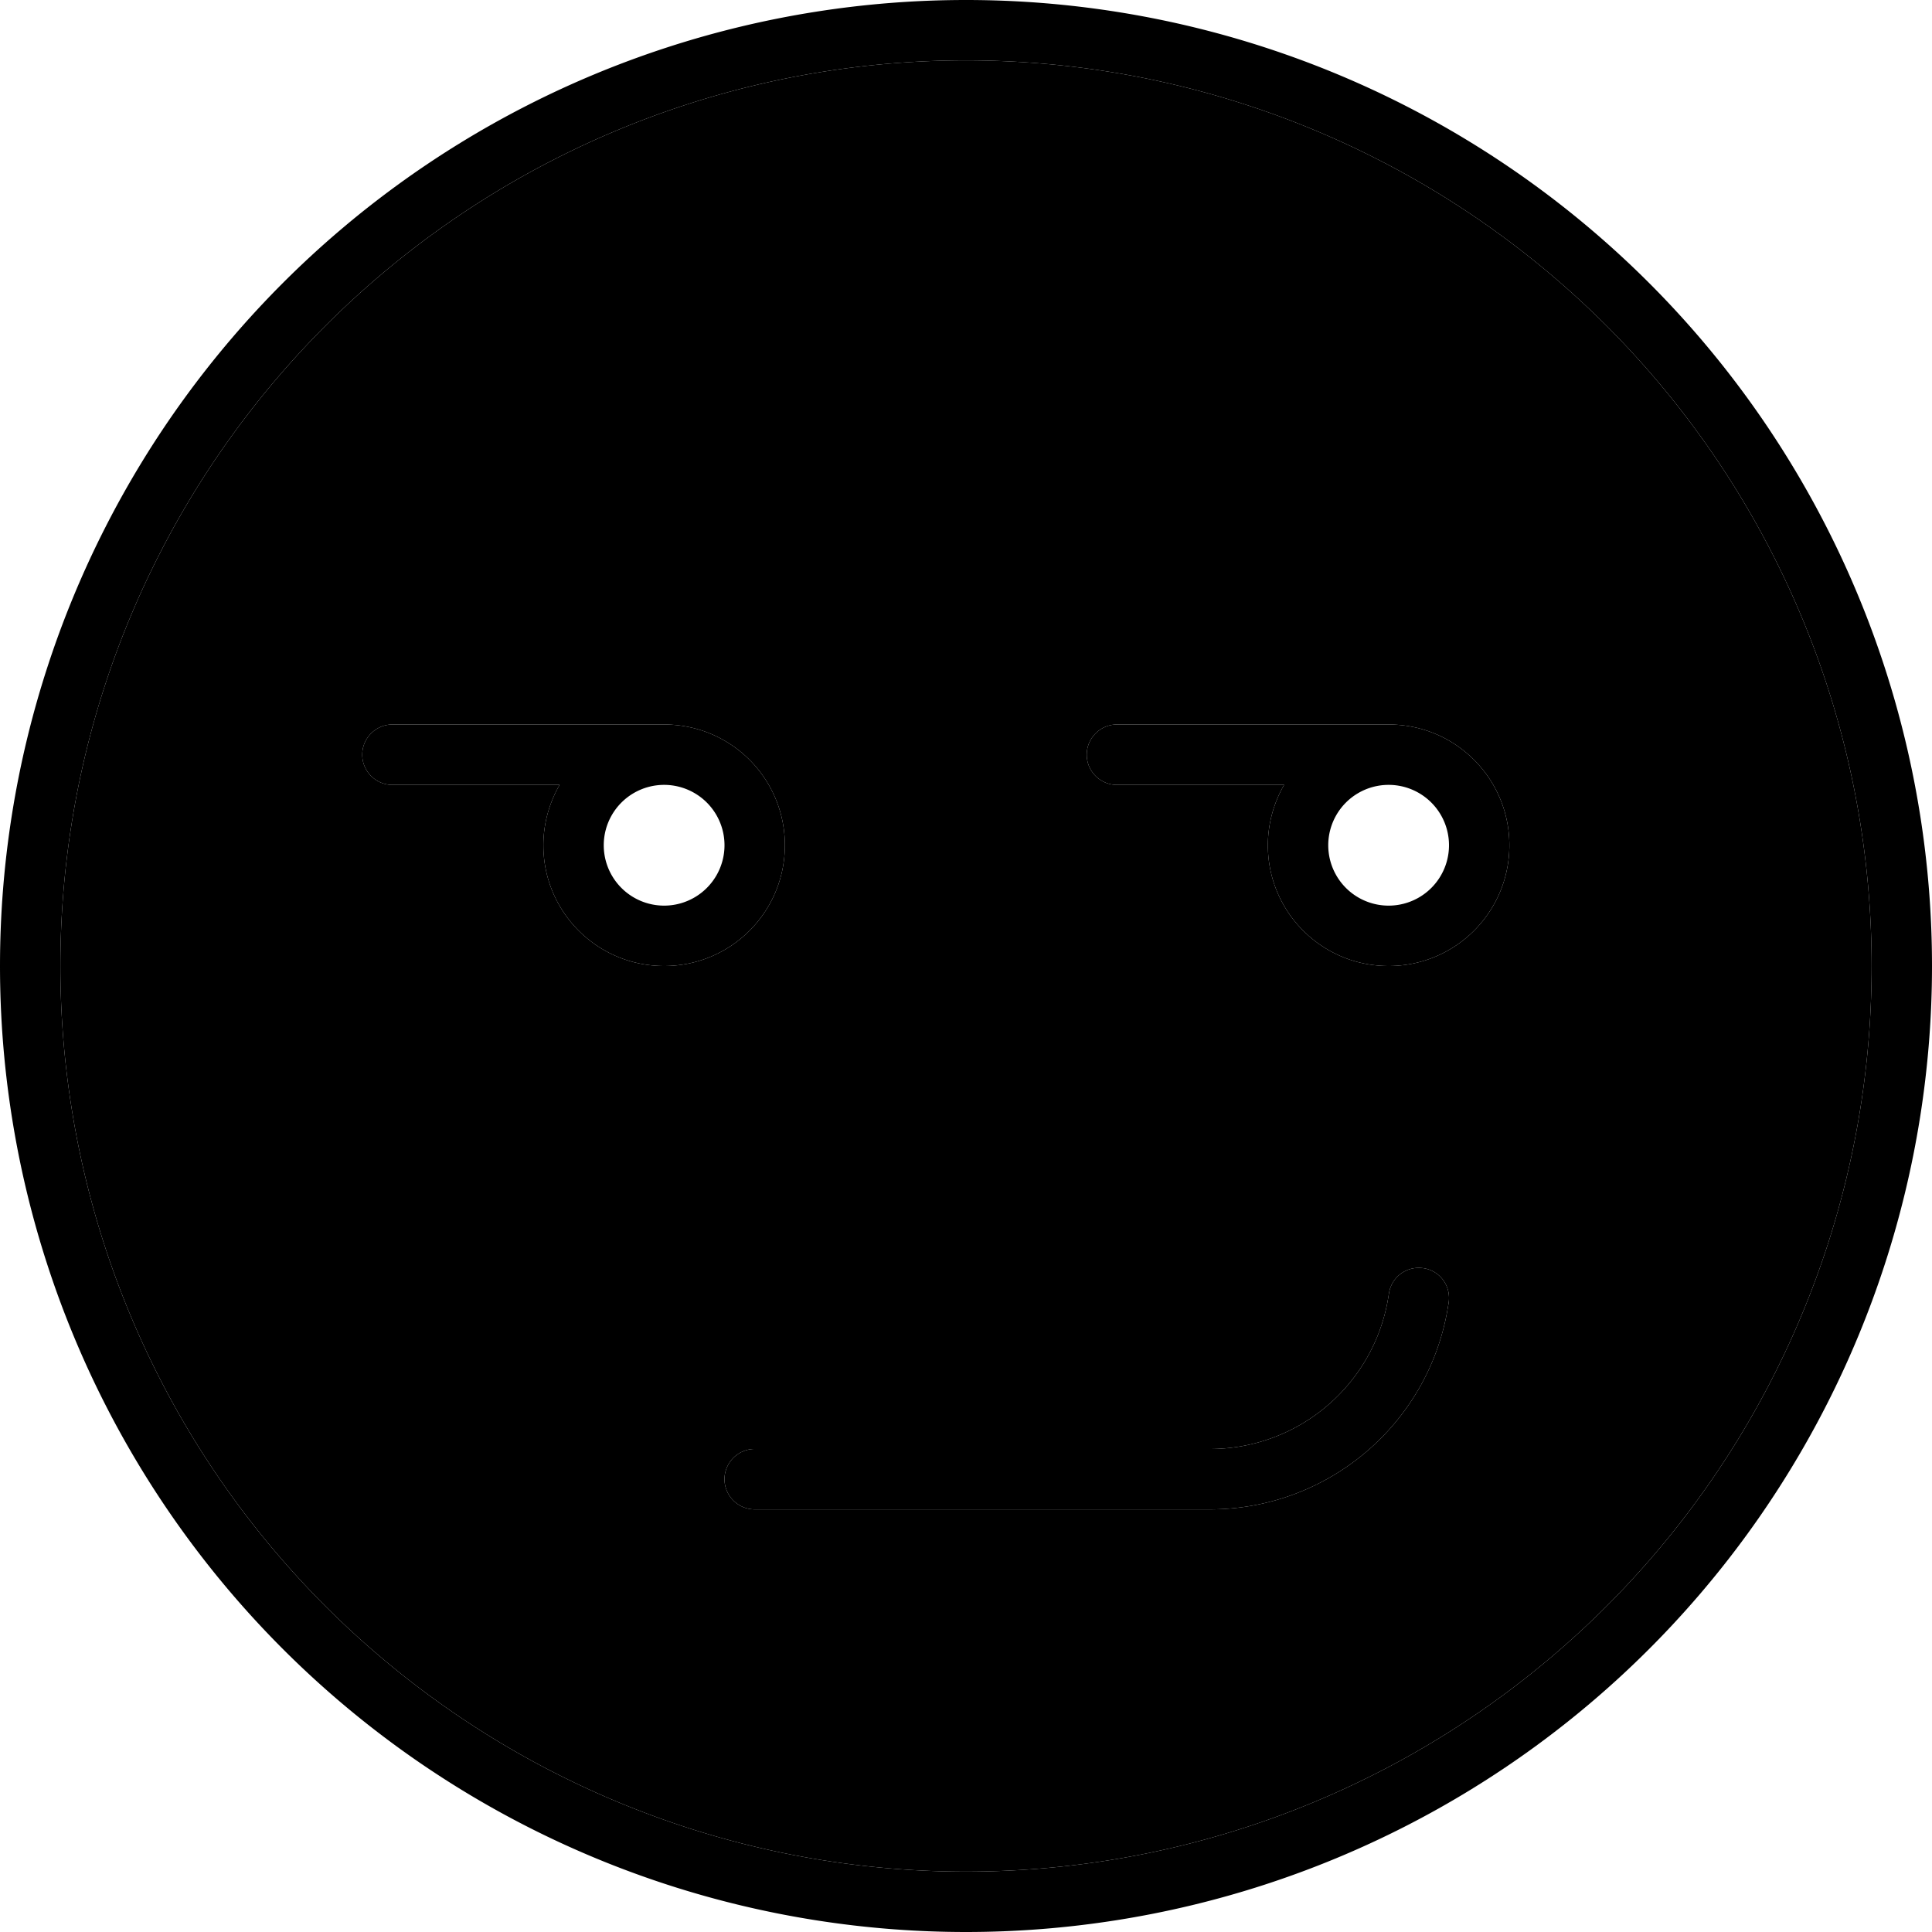 <svg xmlns="http://www.w3.org/2000/svg" viewBox="0 0 512 512"><path class="pr-icon-duotone-secondary" d="M16 256a240 240 0 1 0 480 0A240 240 0 1 0 16 256zm80-56c0-4.4 3.6-8 8-8l72 0c17.7 0 32 14.3 32 32s-14.3 32-32 32s-32-14.3-32-32c0-5.8 1.6-11.3 4.3-16L104 208c-4.4 0-8-3.6-8-8zm96 192c0-4.4 3.6-8 8-8l120.6 0c23.5 0 43.5-17 47.3-40.1l.2-1.2c.7-4.4 4.8-7.3 9.2-6.6s7.3 4.8 6.6 9.2l-.2 1.2c-5.1 30.9-31.8 53.5-63.1 53.5L200 400c-4.4 0-8-3.6-8-8zm96-192c0-4.4 3.6-8 8-8l72 0c17.7 0 32 14.3 32 32s-14.3 32-32 32s-32-14.3-32-32c0-5.8 1.6-11.3 4.3-16L296 208c-4.4 0-8-3.6-8-8z"/><path class="pr-icon-duotone-primary" d="M496 256A240 240 0 1 0 16 256a240 240 0 1 0 480 0zM0 256a256 256 0 1 1 512 0A256 256 0 1 1 0 256zm383.9 89.3l-.2 1.2c-5.1 30.9-31.8 53.5-63.1 53.5L200 400c-4.4 0-8-3.6-8-8s3.6-8 8-8l120.6 0c23.5 0 43.5-17 47.3-40.1l.2-1.2c.7-4.4 4.8-7.3 9.2-6.6s7.3 4.8 6.6 9.2zM104 192l72 0c17.7 0 32 14.3 32 32s-14.3 32-32 32s-32-14.3-32-32c0-5.8 1.6-11.3 4.3-16L104 208c-4.4 0-8-3.6-8-8s3.6-8 8-8zm72 16a16 16 0 1 0 0 32 16 16 0 1 0 0-32zm112-8c0-4.4 3.6-8 8-8l72 0c17.7 0 32 14.3 32 32s-14.3 32-32 32s-32-14.3-32-32c0-5.8 1.6-11.3 4.3-16L296 208c-4.4 0-8-3.6-8-8zm64 24a16 16 0 1 0 32 0 16 16 0 1 0 -32 0z"/></svg>